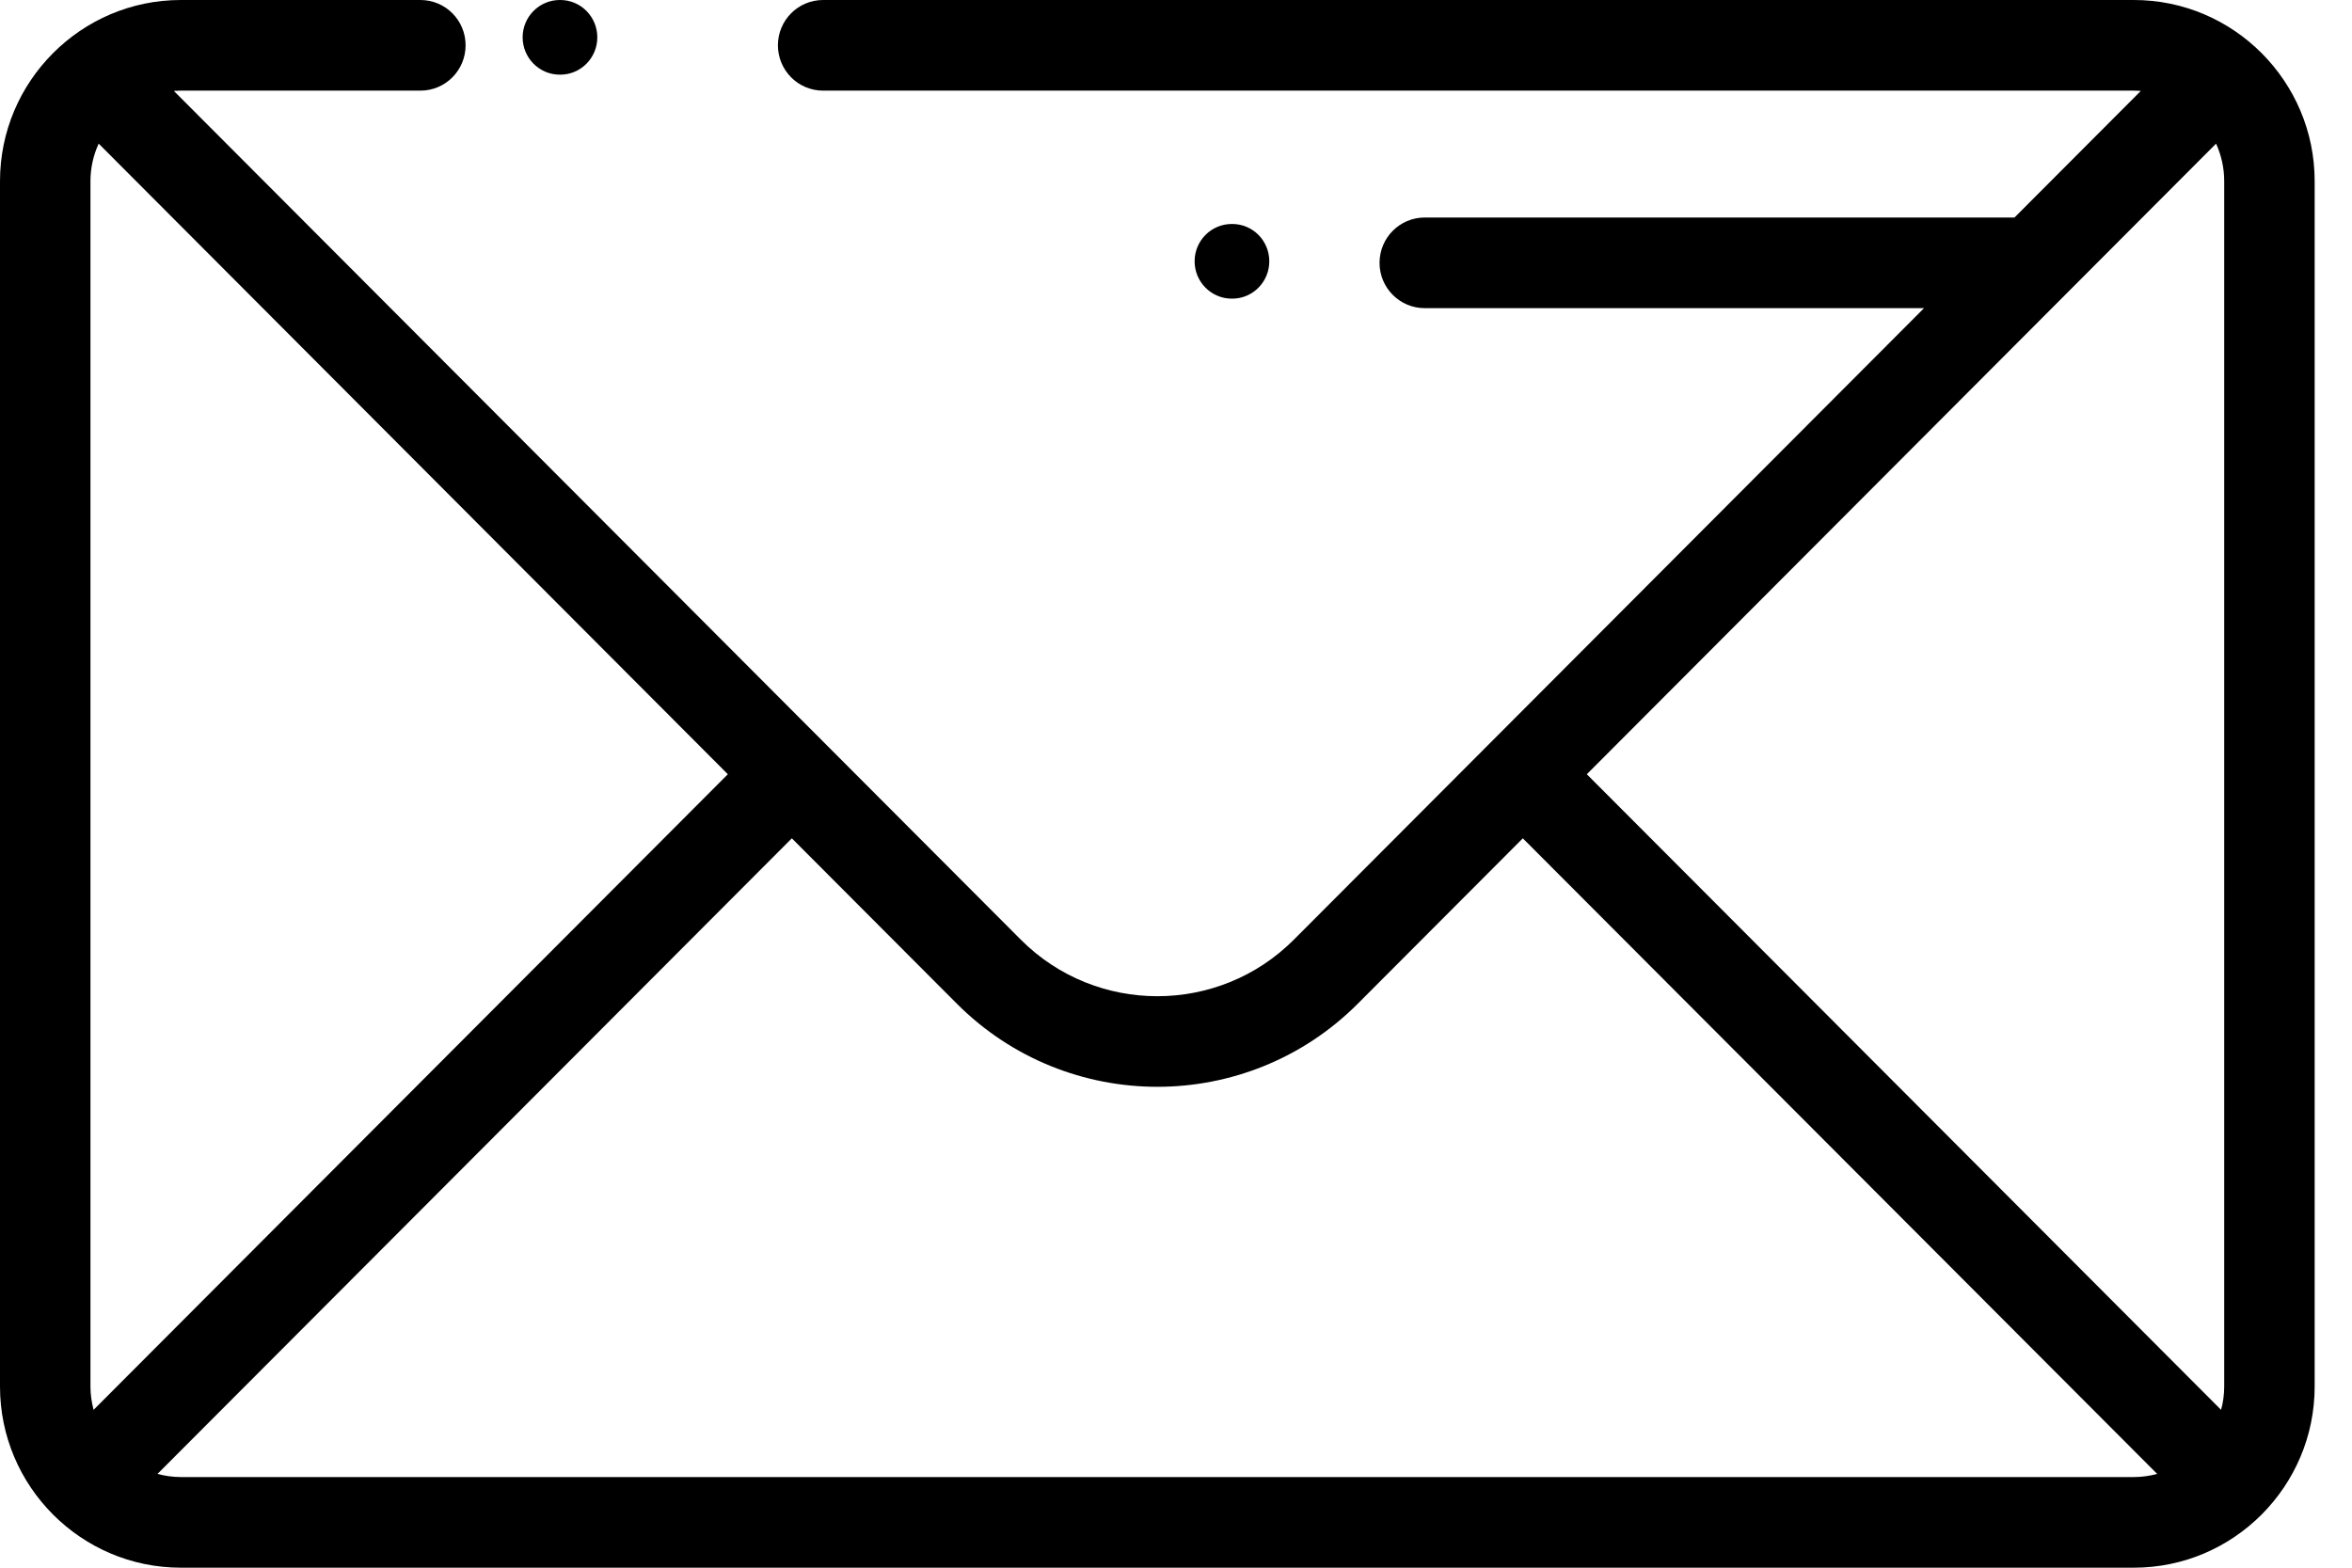 <?xml version="1.0" encoding="UTF-8"?>
<svg width="24px" height="16px" viewBox="0 0 24 16" version="1.1" xmlns="http://www.w3.org/2000/svg" xmlns:xlink="http://www.w3.org/1999/xlink">
    <!-- Generator: Sketch 52.6 (67491) - http://www.bohemiancoding.com/sketch -->
    <title>email</title>
    <desc>Created with Sketch.</desc>
    <g id="ASSETS" stroke="none" stroke-width="1" fill="none" fill-rule="evenodd">
        <g id="Subscibe" transform="translate(-828, -40)" fill="#000000" fill-rule="nonzero">
            <g id="email" transform="translate(828, 40)">
                <path d="M5.717,0 L5.712,0 C5.503,0 5.333,0.171 5.333,0.381 C5.333,0.591 5.503,0.762 5.712,0.762 L5.717,0.762 C5.926,0.762 6.095,0.591 6.095,0.381 C6.095,0.171 5.926,0 5.717,0 Z" id="Path"></path>
                <path d="M21.774,0 L8.399,0 C8.144,0 7.938,0.207 7.938,0.462 C7.938,0.718 8.144,0.925 8.399,0.925 L21.774,0.925 C21.798,0.925 21.821,0.927 21.845,0.928 L20.556,2.22 L14.538,2.22 C14.283,2.22 14.077,2.427 14.077,2.683 C14.077,2.938 14.283,3.145 14.538,3.145 L19.633,3.145 L13.203,9.59 C12.435,10.36 11.184,10.36 10.416,9.59 L1.774,0.928 C1.798,0.927 1.821,0.925 1.845,0.925 L4.29,0.925 C4.545,0.925 4.751,0.718 4.751,0.462 C4.751,0.207 4.545,0 4.29,0 L1.845,0 C0.828,0 0,0.83 0,1.849 L0,14.151 C0,15.17 0.828,16 1.845,16 L21.774,16 C22.791,16 23.619,15.17 23.619,14.151 L23.619,1.849 C23.619,0.83 22.791,0 21.774,0 Z M0.923,14.151 L0.923,1.849 C0.923,1.713 0.953,1.583 1.007,1.466 L7.427,7.902 L0.955,14.389 C0.935,14.313 0.923,14.233 0.923,14.151 Z M21.774,15.075 L1.845,15.075 C1.763,15.075 1.683,15.063 1.607,15.043 L8.08,8.556 L9.764,10.244 C10.328,10.809 11.069,11.092 11.81,11.092 C12.55,11.092 13.291,10.809 13.855,10.244 L15.539,8.556 L22.012,15.043 C21.936,15.063 21.856,15.075 21.774,15.075 Z M22.696,14.151 C22.696,14.233 22.685,14.313 22.664,14.389 L16.192,7.902 L22.613,1.466 C22.666,1.583 22.696,1.713 22.696,1.849 L22.696,14.151 Z" id="Shape"></path>
                <path d="M12.574,2.286 L12.569,2.286 C12.36,2.286 12.19,2.456 12.19,2.667 C12.19,2.877 12.36,3.048 12.569,3.048 L12.574,3.048 C12.783,3.048 12.952,2.877 12.952,2.667 C12.952,2.456 12.783,2.286 12.574,2.286 Z" id="Path"></path>
            </g>
        </g>
    </g>
</svg>